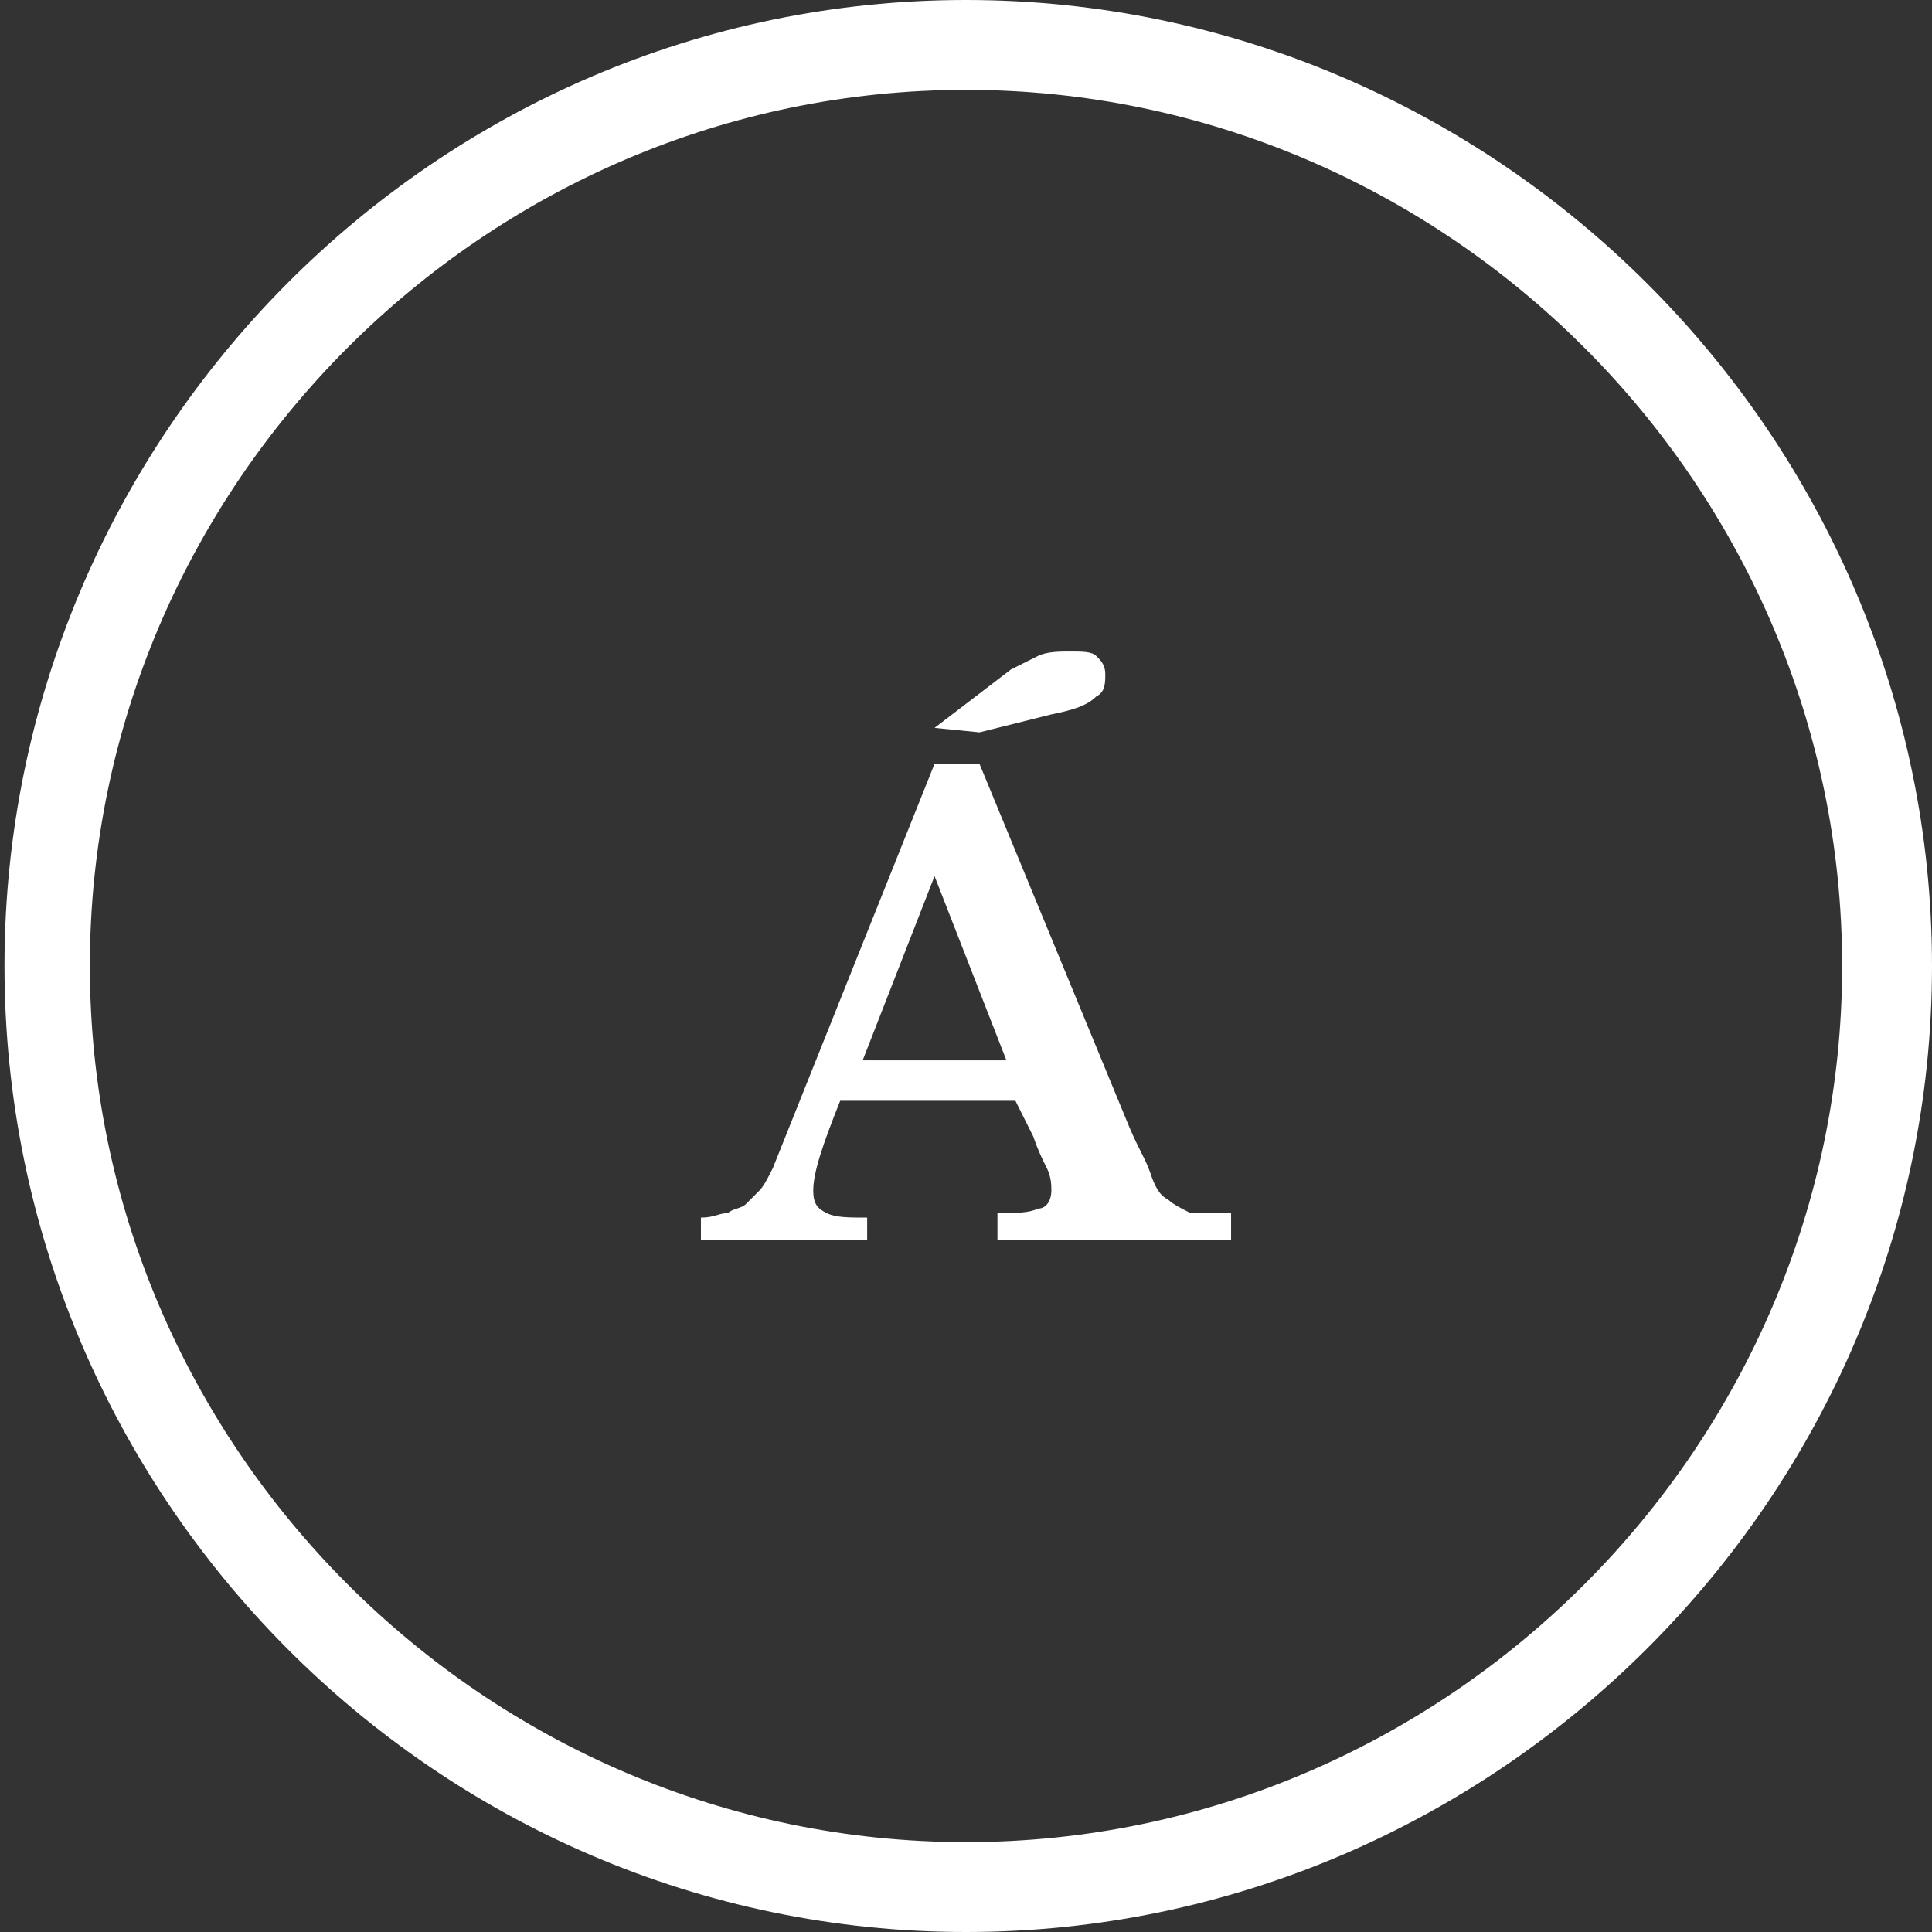 <?xml version="1.0" encoding="utf-8"?>
<!-- Generator: Adobe Illustrator 21.1.0, SVG Export Plug-In . SVG Version: 6.00 Build 0)  -->
<svg version="1.1" id="Layer_1" xmlns="http://www.w3.org/2000/svg" xmlns:xlink="http://www.w3.org/1999/xlink" x="0px" y="0px"
	 viewBox="0 0 43 43" style="enable-background:new 0 0 43 43;" xml:space="preserve">
<rect x="0" y="0" width="43" height="43" fill="#333333" stroke="none"/>
<style type="text/css">
	.st0{fill:#FFFFFF;}
</style>
<path class="st0" d="M21.5,2C32.2,2,41,10.8,41,21.5S32.2,41,21.5,41S2,32.2,2,21.5S10.8,2,21.5,2 M21.5,0C9.7,0,0.1,9.7,0.1,21.5
	S9.7,43,21.5,43S43,33.3,43,21.5S33.3,0,21.5,0L21.5,0z"/>
<path class="st0" d="M21.8,16.3l1.6-0.4c0.5-0.1,0.8-0.2,1-0.4c0.2-0.1,0.2-0.3,0.2-0.5s-0.1-0.3-0.2-0.4c-0.1-0.1-0.3-0.1-0.6-0.1
	c-0.2,0-0.5,0-0.7,0.1s-0.4,0.2-0.6,0.3l-1.7,1.3L21.8,16.3L21.8,16.3z M20.8,19.5L20.8,19.5l1.6,4.1h-3.2L20.8,19.5z M23,25.3
	c0.1,0.3,0.2,0.5,0.3,0.7c0.1,0.2,0.1,0.4,0.1,0.5c0,0.2-0.1,0.4-0.3,0.4C22.9,27,22.6,27,22.2,27v0.6h5.2V27c-0.4,0-0.7,0-0.9,0
	c-0.2-0.1-0.4-0.2-0.5-0.3c-0.2-0.1-0.3-0.3-0.4-0.6c-0.1-0.3-0.3-0.6-0.5-1.1l-3.3-8h-1l-3.6,9c-0.1,0.2-0.2,0.4-0.3,0.5
	c-0.1,0.1-0.2,0.2-0.3,0.3c-0.1,0.1-0.3,0.1-0.4,0.2c-0.2,0-0.3,0.1-0.6,0.1v0.5h3.7v-0.5c-0.4,0-0.7,0-0.9-0.1
	c-0.2-0.1-0.3-0.2-0.3-0.5c0-0.4,0.2-1,0.6-2h3.9L23,25.3z"/>
</svg>
